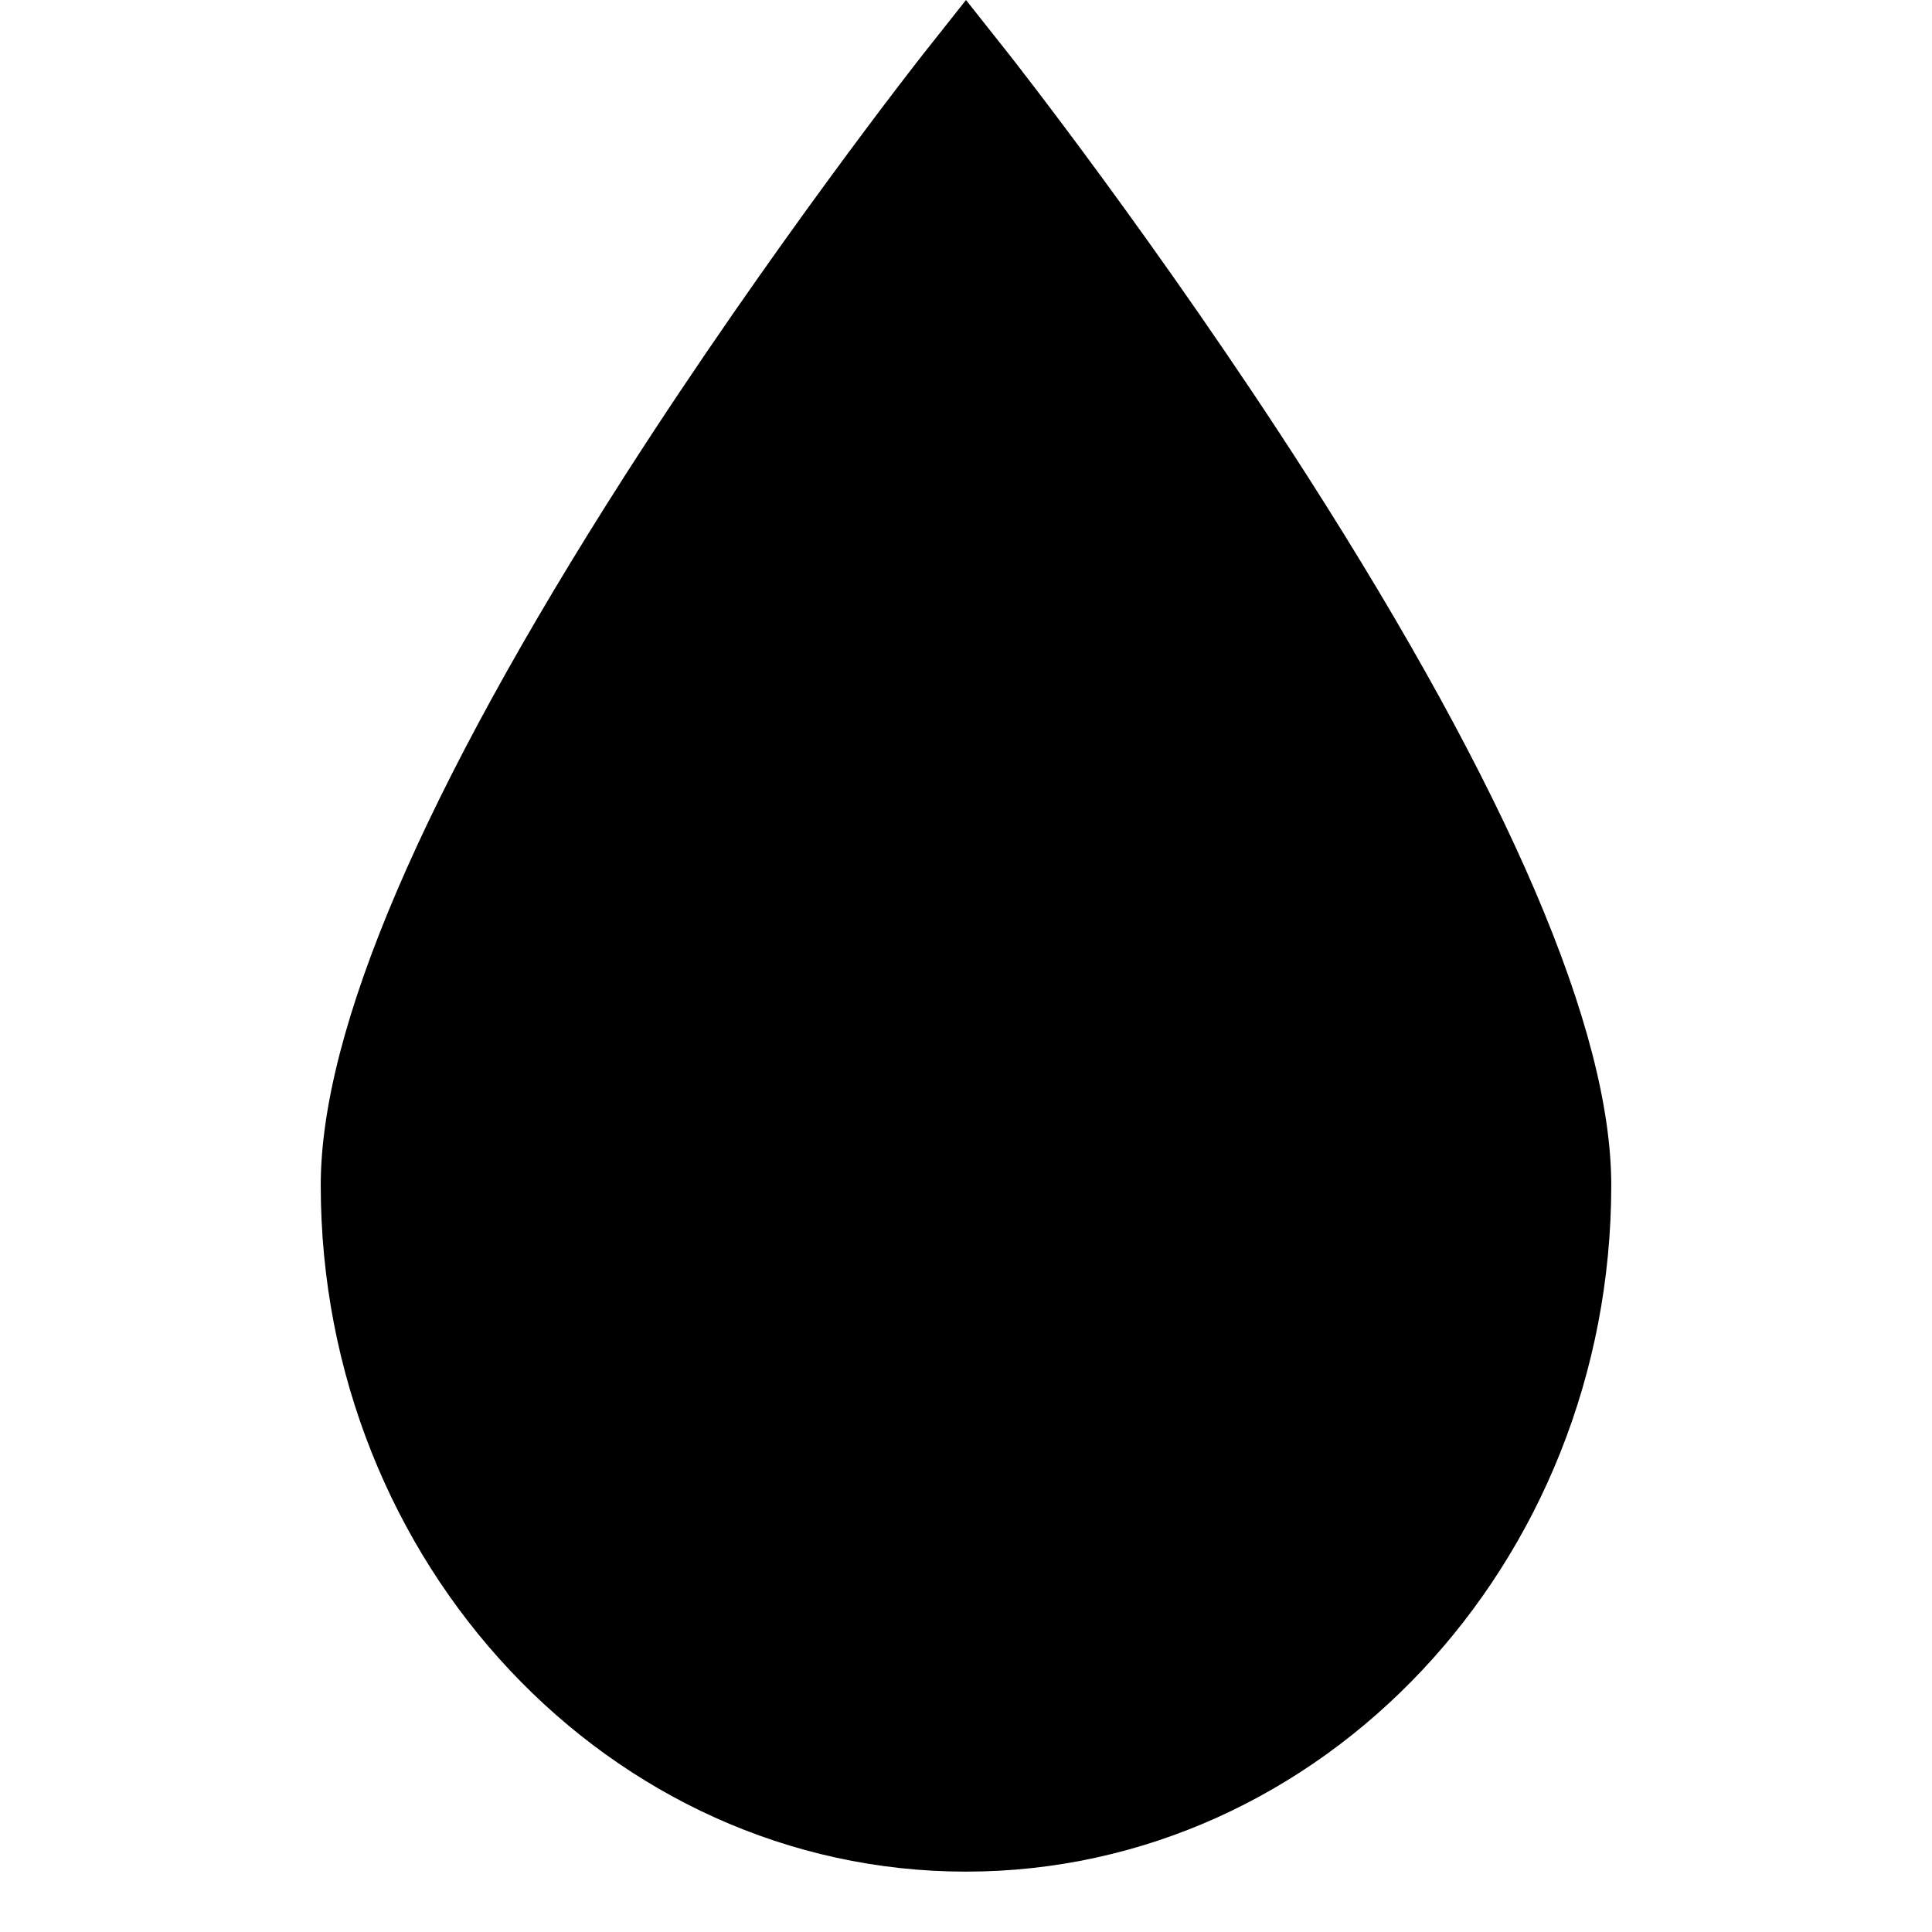 <?xml version="1.0" encoding="utf-8"?>
<!-- Generator: Adobe Illustrator 25.0.0, SVG Export Plug-In . SVG Version: 6.00 Build 0)  -->
<svg version="1.1" id="Capa_1" xmlns="http://www.w3.org/2000/svg" xmlns:xlink="http://www.w3.org/1999/xlink" x="0px" y="0px"
	 viewBox="0 0 512 512" style="enable-background:new 0 0 512 512;" xml:space="preserve">
<g>
	<g>
		<path d="M346.5,126.2c-39.1-61-78.7-111.3-79.1-111.8L256,0l-11.4,14.4c-0.4,0.5-40,50.8-79.1,111.8
			C112.1,209.7,85,272.9,85,314.1C85,414.4,161.7,496,256,496s171-81.6,171-181.9C427,272.9,399.9,209.7,346.5,126.2z"/>
	</g>
</g>
</svg>
